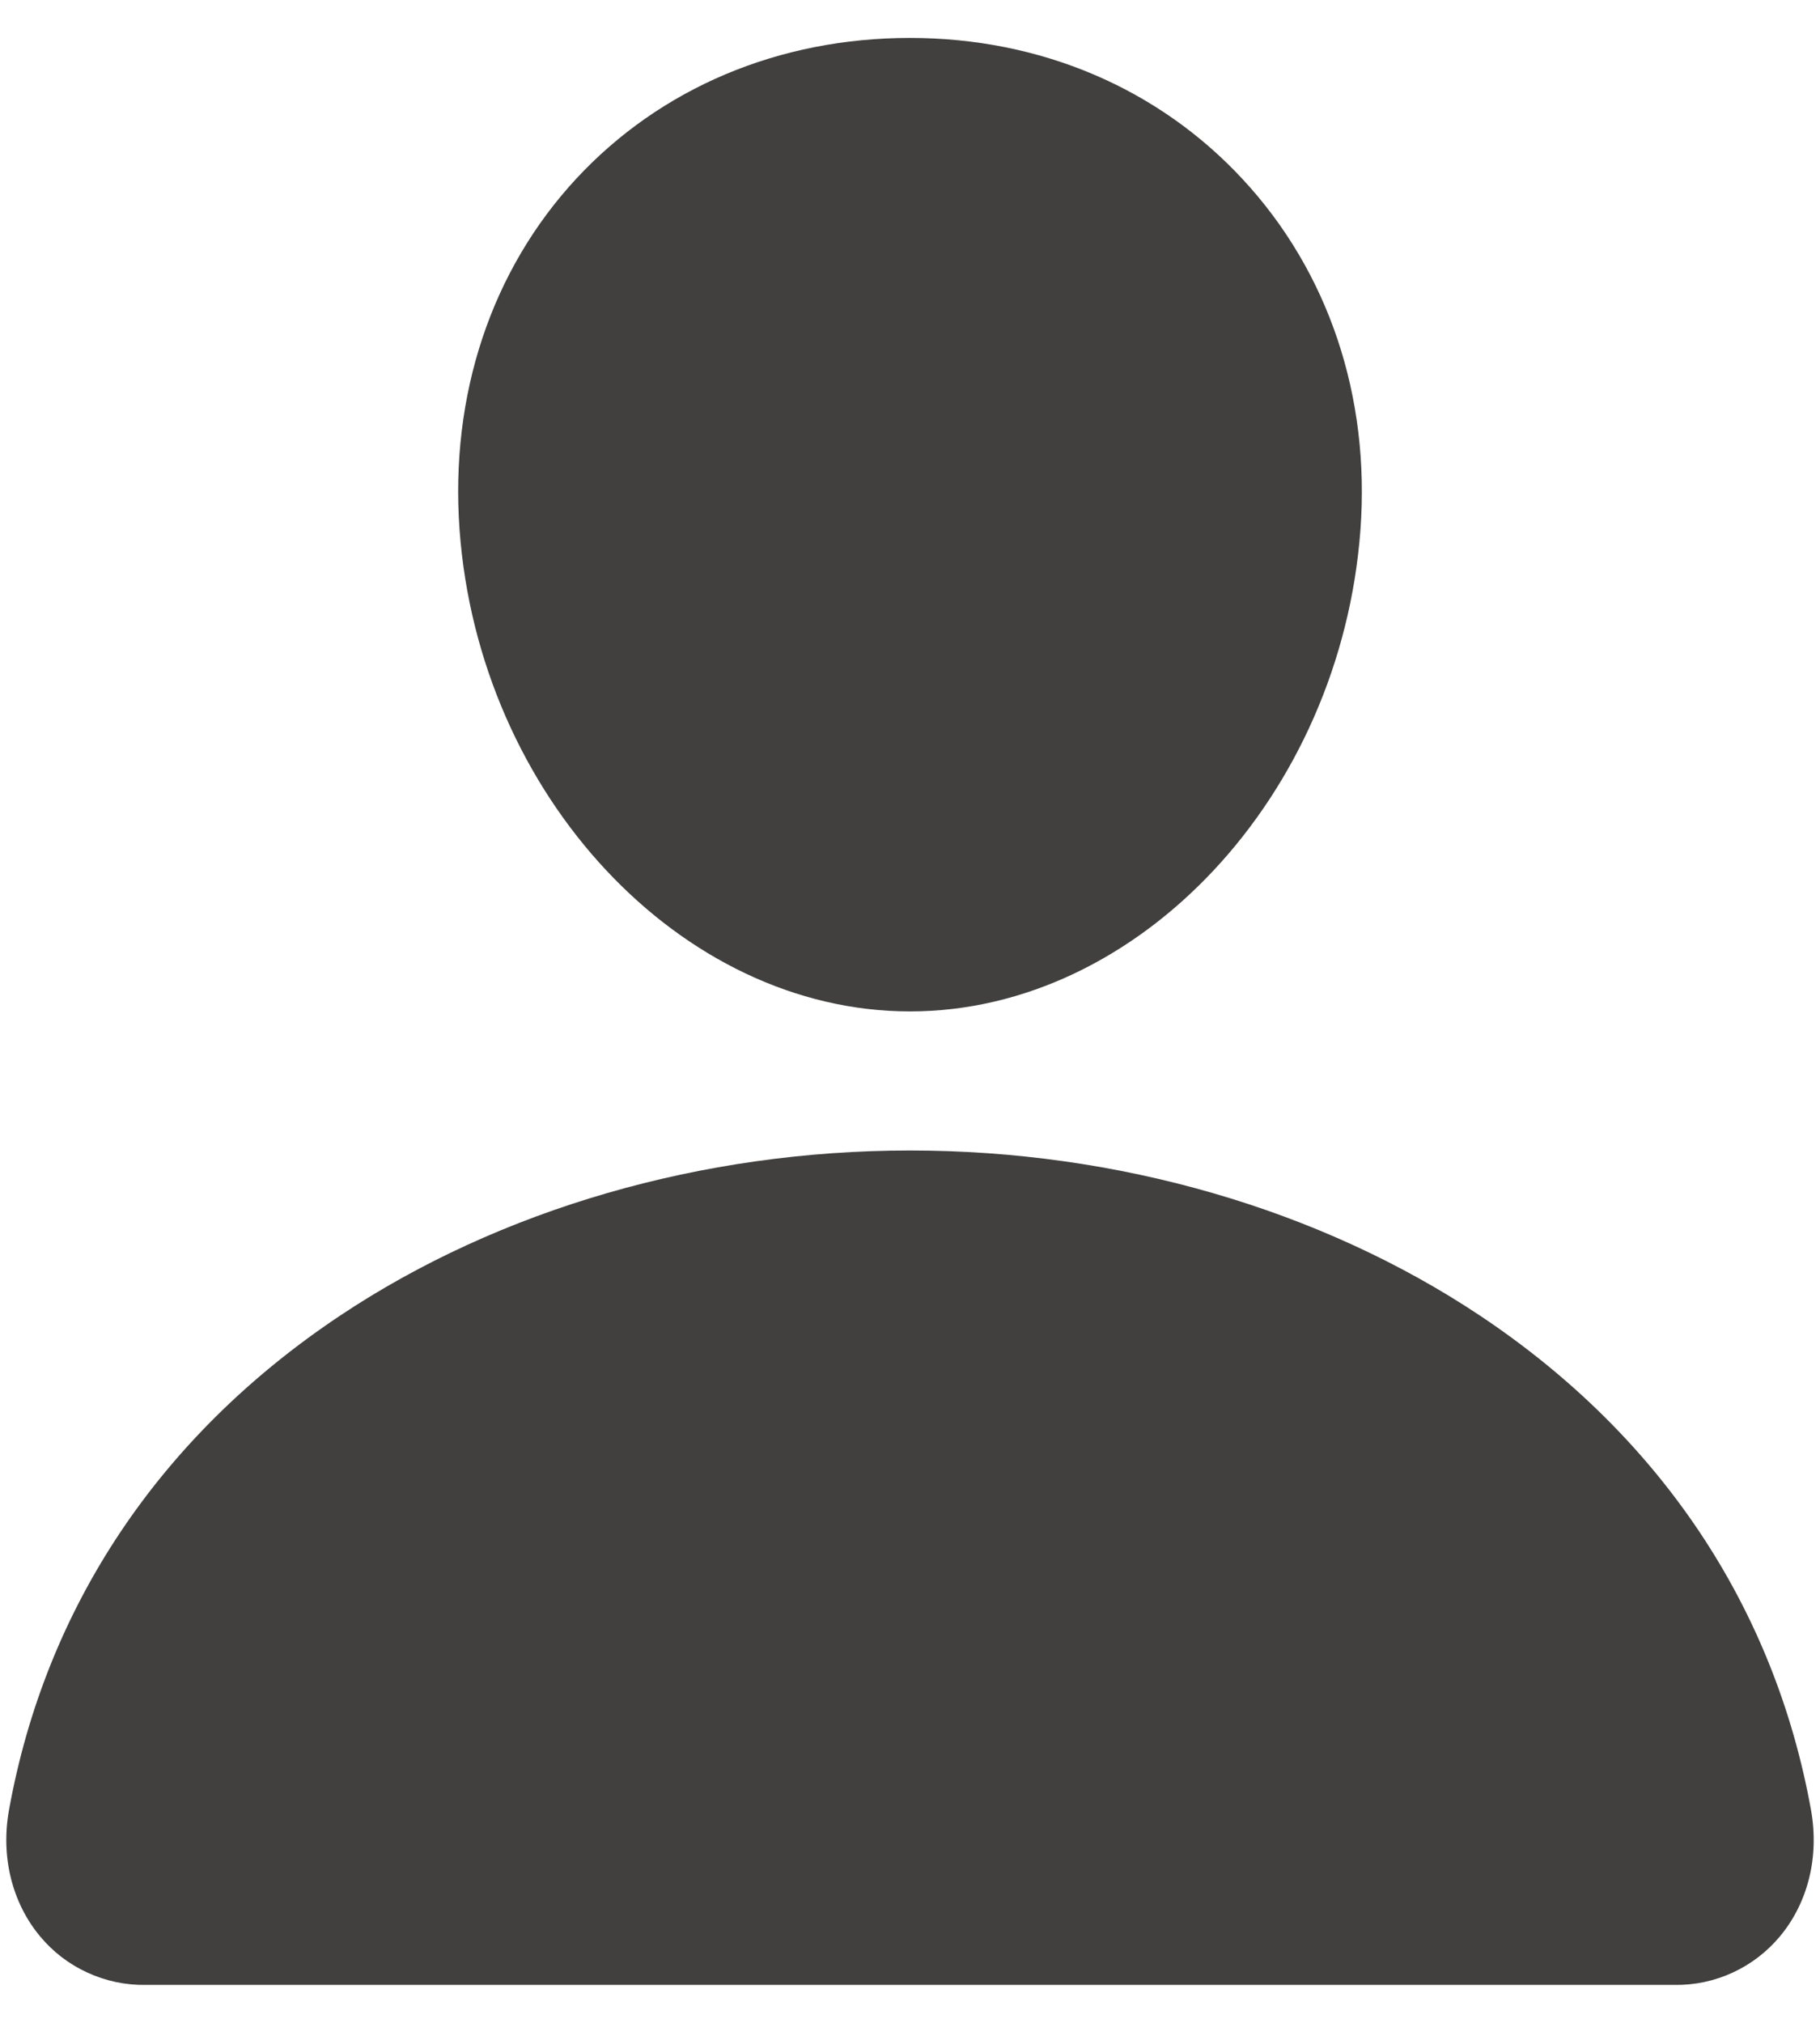 <svg width="18" height="20" viewBox="0 0 18 20" fill="none" xmlns="http://www.w3.org/2000/svg">
<path d="M12.293 1.775C11.457 0.872 10.289 0.375 9 0.375C7.704 0.375 6.533 0.869 5.7 1.766C4.859 2.673 4.449 3.906 4.545 5.237C4.736 7.864 6.734 10 9 10C11.266 10 13.261 7.864 13.455 5.238C13.552 3.919 13.14 2.689 12.293 1.775ZM16.563 19.625H1.438C1.24 19.628 1.044 19.586 0.864 19.503C0.684 19.421 0.525 19.299 0.398 19.147C0.119 18.813 0.006 18.357 0.089 17.896C0.452 15.884 1.584 14.194 3.363 13.008C4.943 11.955 6.945 11.375 9 11.375C11.055 11.375 13.057 11.955 14.638 13.008C16.417 14.194 17.548 15.884 17.911 17.895C17.994 18.357 17.882 18.812 17.603 19.146C17.476 19.298 17.317 19.42 17.137 19.503C16.957 19.586 16.761 19.628 16.563 19.625Z" fill="#41403E"/>
</svg>

